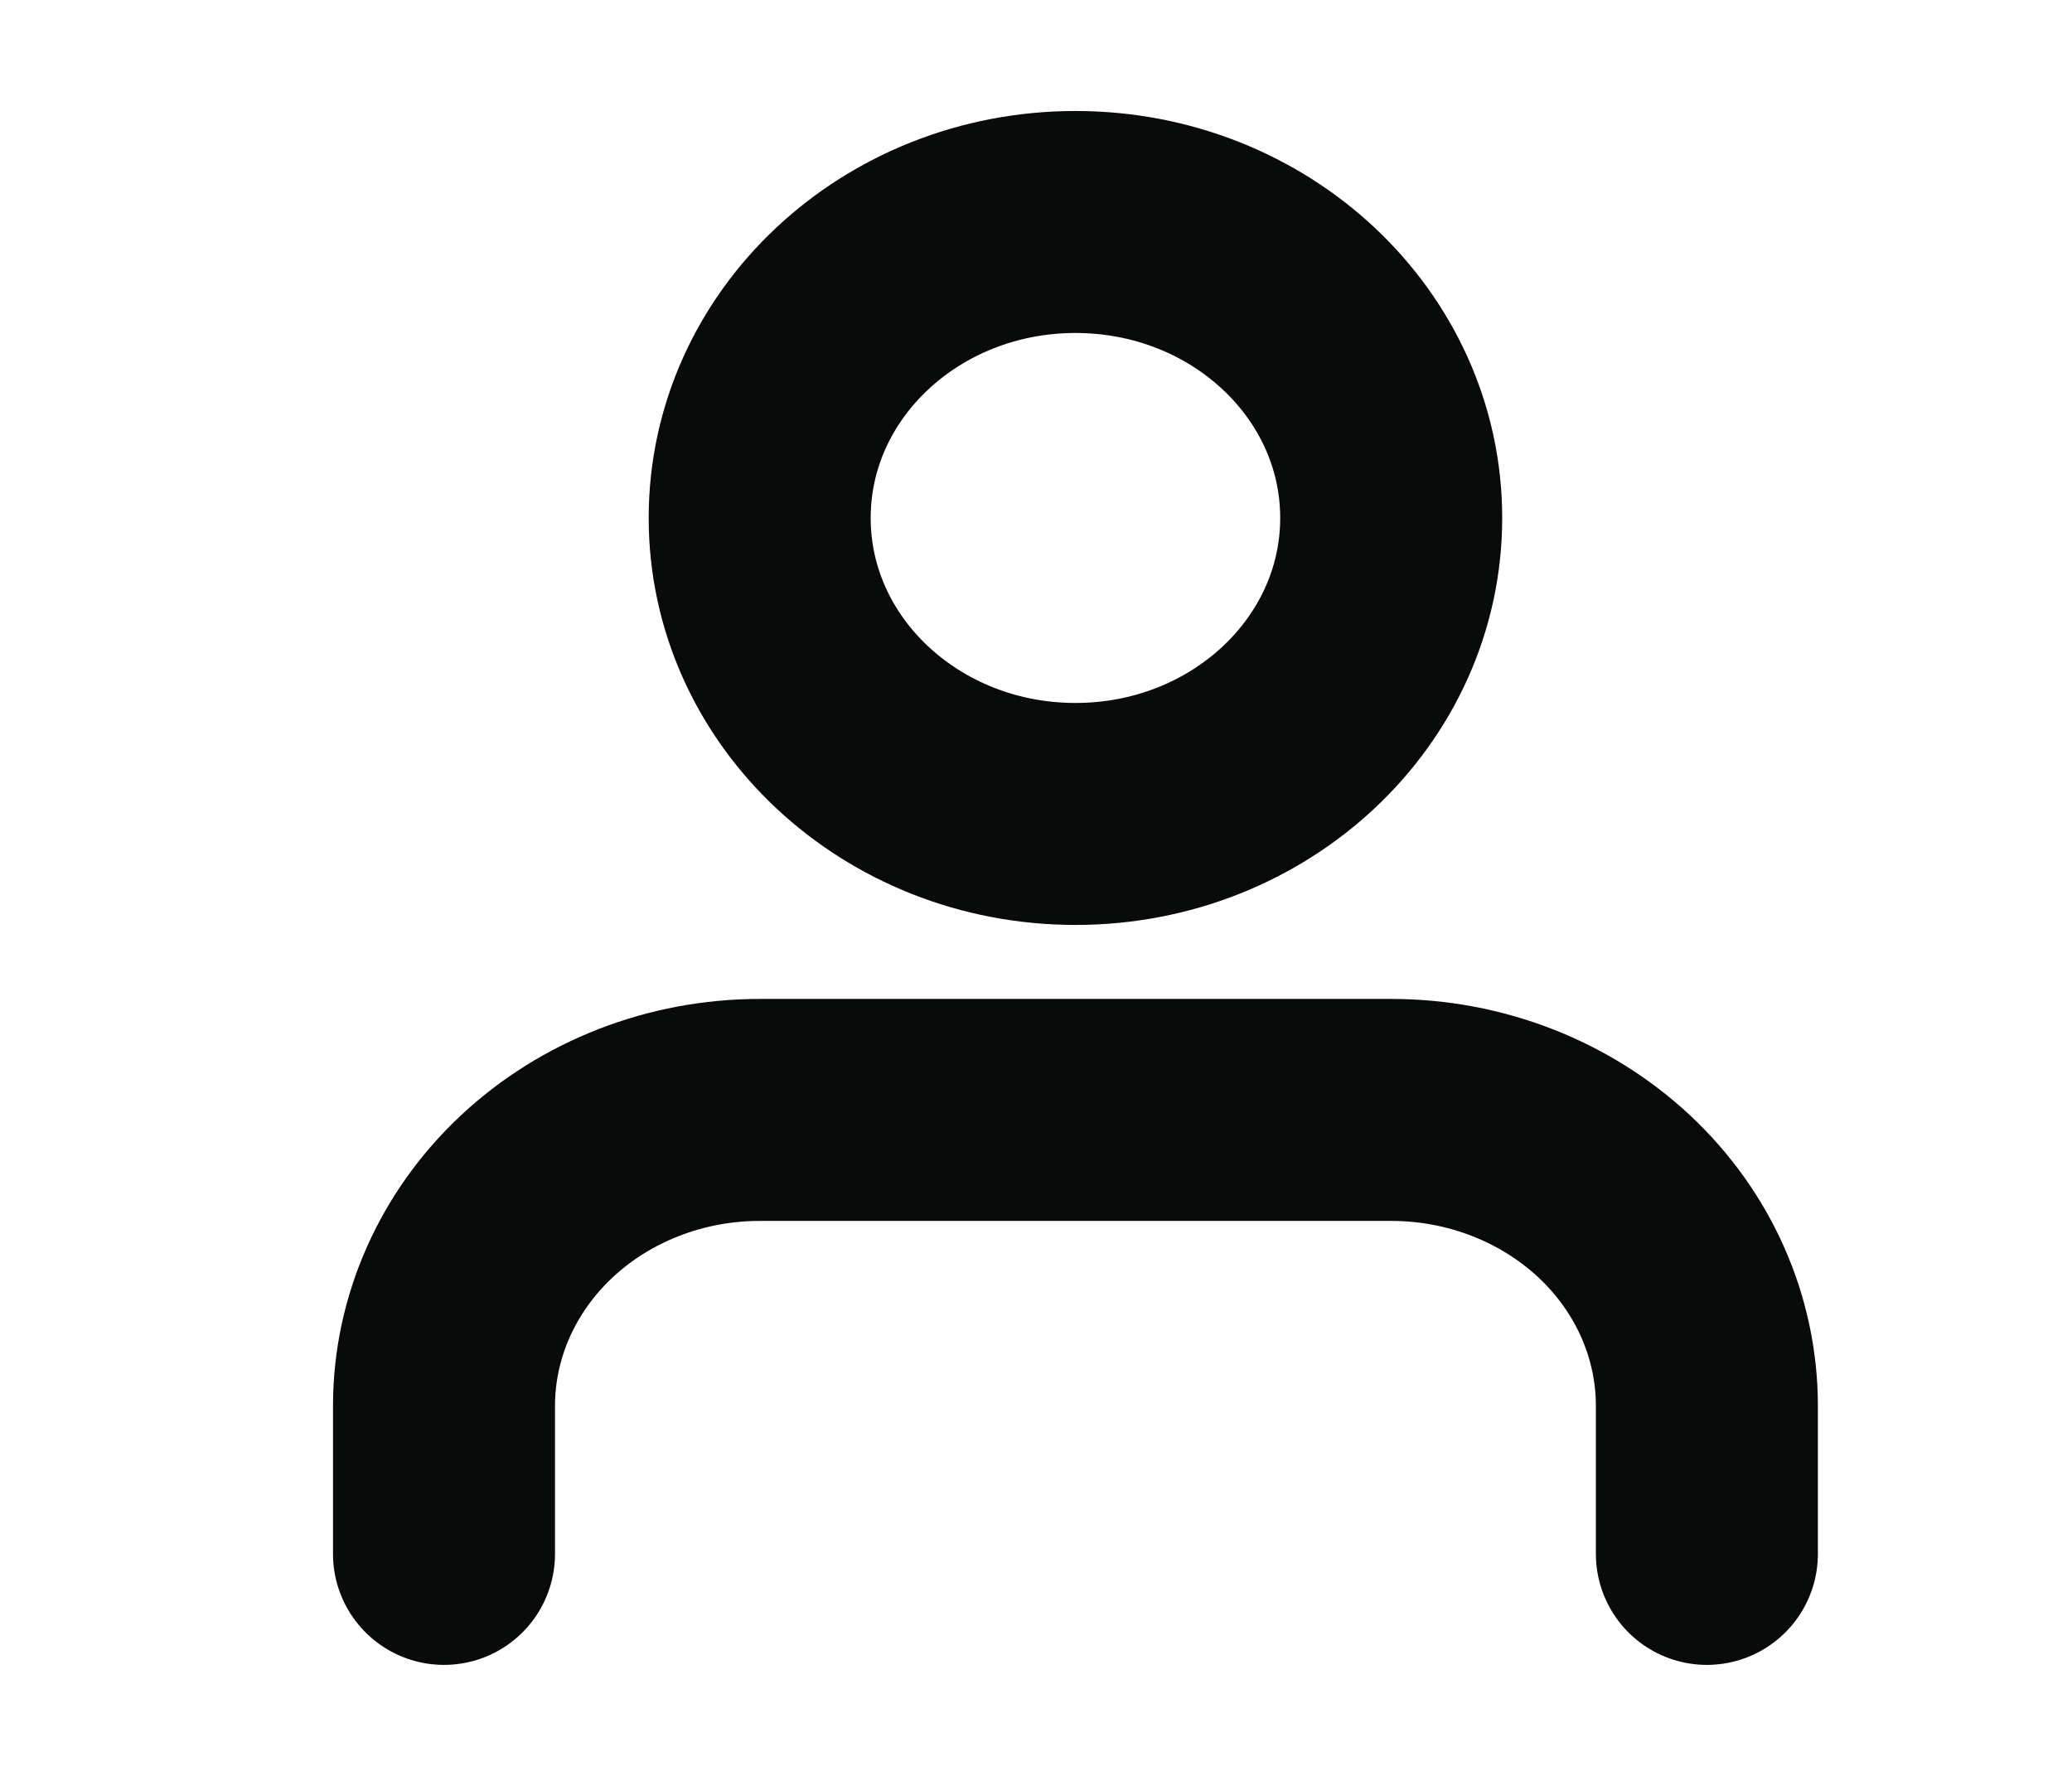 <svg width="14" height="12" viewBox="0 0 14 12" fill="none" xmlns="http://www.w3.org/2000/svg">
<path d="M11.533 10.5V9.5C11.533 8.97 11.309 8.461 10.909 8.086C10.508 7.711 9.966 7.5 9.4 7.5H5.133C4.568 7.5 4.025 7.711 3.625 8.086C3.225 8.461 3 8.97 3 9.5V10.5" stroke="#090A0A" stroke-width="1.5" stroke-linecap="round" stroke-linejoin="round"/>
<path d="M7.267 5.5C8.445 5.5 9.4 4.605 9.4 3.5C9.4 2.395 8.445 1.5 7.267 1.5C6.088 1.5 5.133 2.395 5.133 3.5C5.133 4.605 6.088 5.5 7.267 5.5Z" stroke="#090A0A" stroke-width="1.5" stroke-linecap="round" stroke-linejoin="round"/>
</svg>

